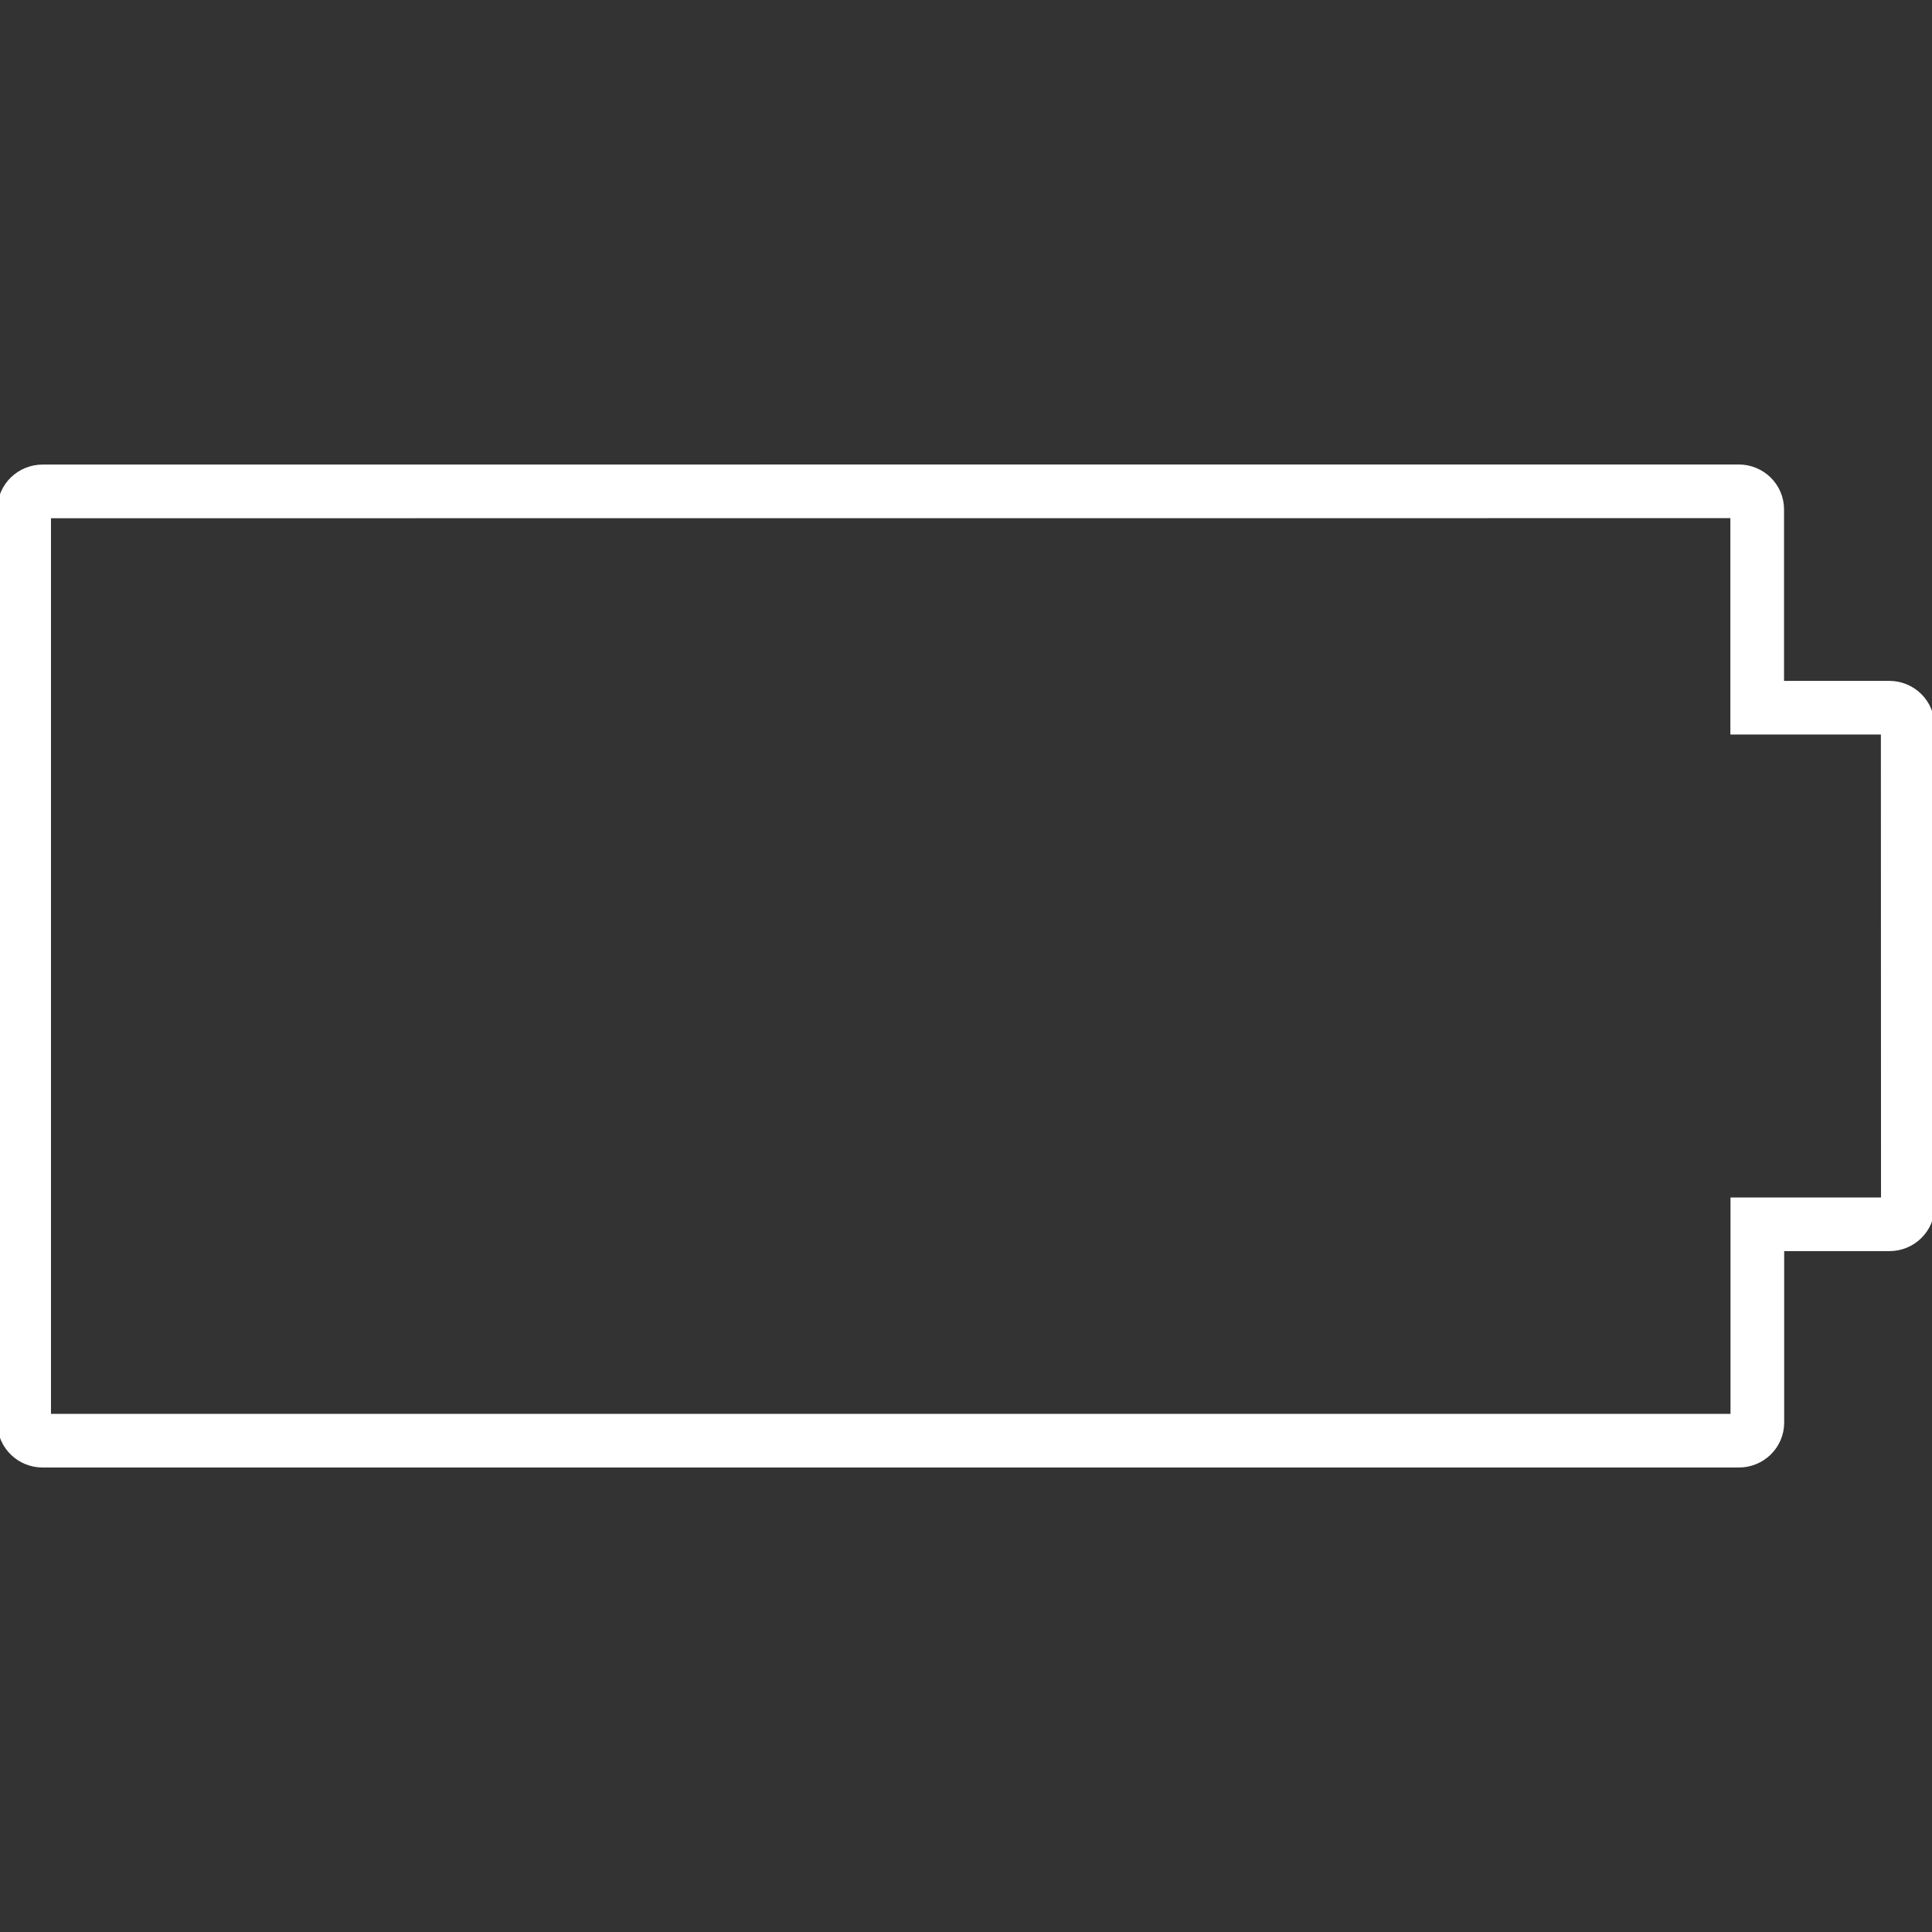 <?xml version="1.0" encoding="utf-8"?>
<!-- Generator: Adobe Illustrator 23.0.1, SVG Export Plug-In . SVG Version: 6.00 Build 0)  -->
<svg version="1.1" id="Layer_1" xmlns="http://www.w3.org/2000/svg" xmlns:xlink="http://www.w3.org/1999/xlink" x="0px" y="0px"
	 viewBox="0 0 72 72" style="enable-background:new 0 0 72 72;" xml:space="preserve">
<rect x="0" y="0" width="72" height="72" fill="#333333" stroke="none"/>
<style type="text/css">
	.st0{fill:none;stroke:#FFFFFF;stroke-width:2;stroke-miterlimit:10;}
</style>
<title>battery.svg</title>
<desc>Created with Sketch.</desc>
<path class="st0" d="M1.588,53.69L1.588,53.69C1.208,53.69,0.9,53.389,0.9,53.02V18.983c0-0.369,0.308-0.67,0.689-0.67l63.208-0.003
	c0.381,0,0.689,0.301,0.689,0.673v7.391h4.92c0.381,0,0.689,0.301,0.689,0.673L71.1,44.953c0,0.372-0.308,0.673-0.689,0.673h-4.92
	v7.391c0,0.372-0.308,0.673-0.689,0.673H1.588z"/>
</svg>
